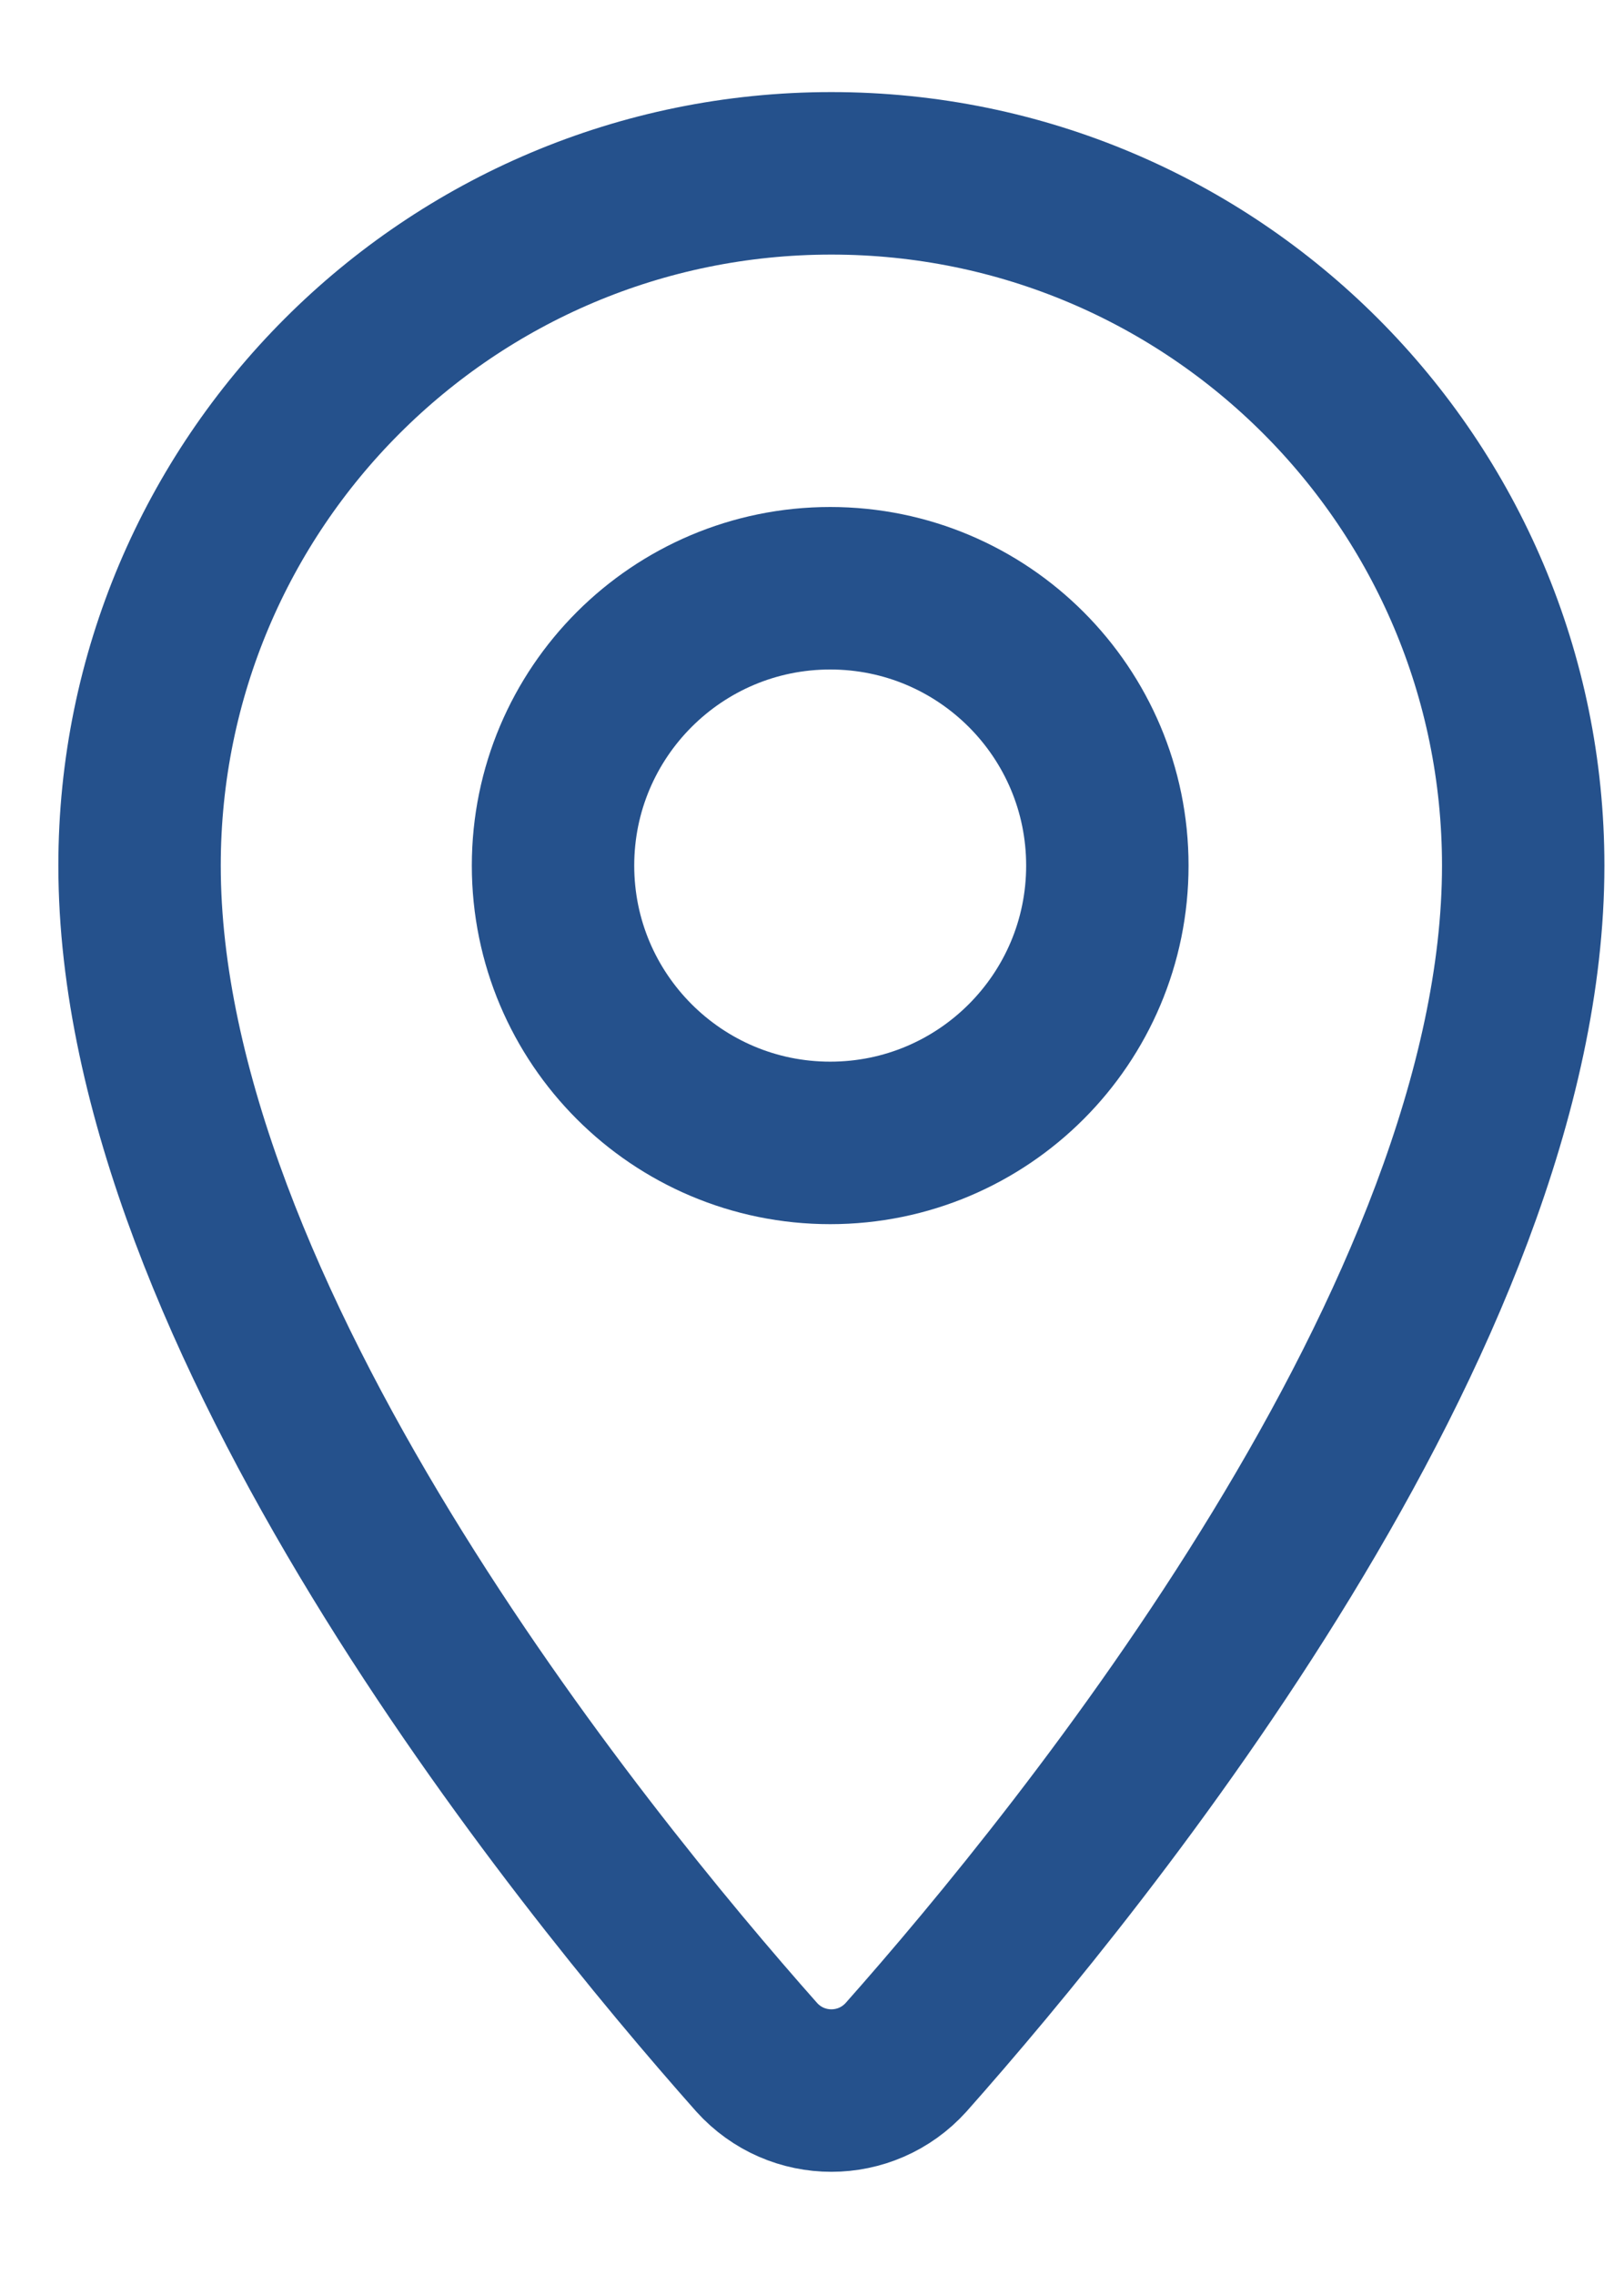 <svg width="15" height="21" viewBox="0 0 15 21" fill="none" xmlns="http://www.w3.org/2000/svg">
<path d="M14.069 7.99C14.069 12.14 10.019 17.13 8.369 18.99C7.999 19.4 7.359 19.4 6.989 18.99C5.339 17.13 1.289 12.14 1.289 7.99C1.289 4.46 4.149 1.6 7.679 1.6C11.209 1.6 14.069 4.46 14.069 7.99Z" stroke="#25518C" stroke-width="1.5" stroke-miterlimit="10" stroke-linecap="round" stroke-linejoin="round"/>
<path d="M7.668 10.55C9.082 10.55 10.228 9.404 10.228 7.99C10.228 6.576 9.082 5.43 7.668 5.43C6.255 5.43 5.108 6.576 5.108 7.99C5.108 9.404 6.255 10.55 7.668 10.55Z" stroke="#25518C" stroke-width="1.5" stroke-miterlimit="10" stroke-linecap="round" stroke-linejoin="round"/>
</svg>
